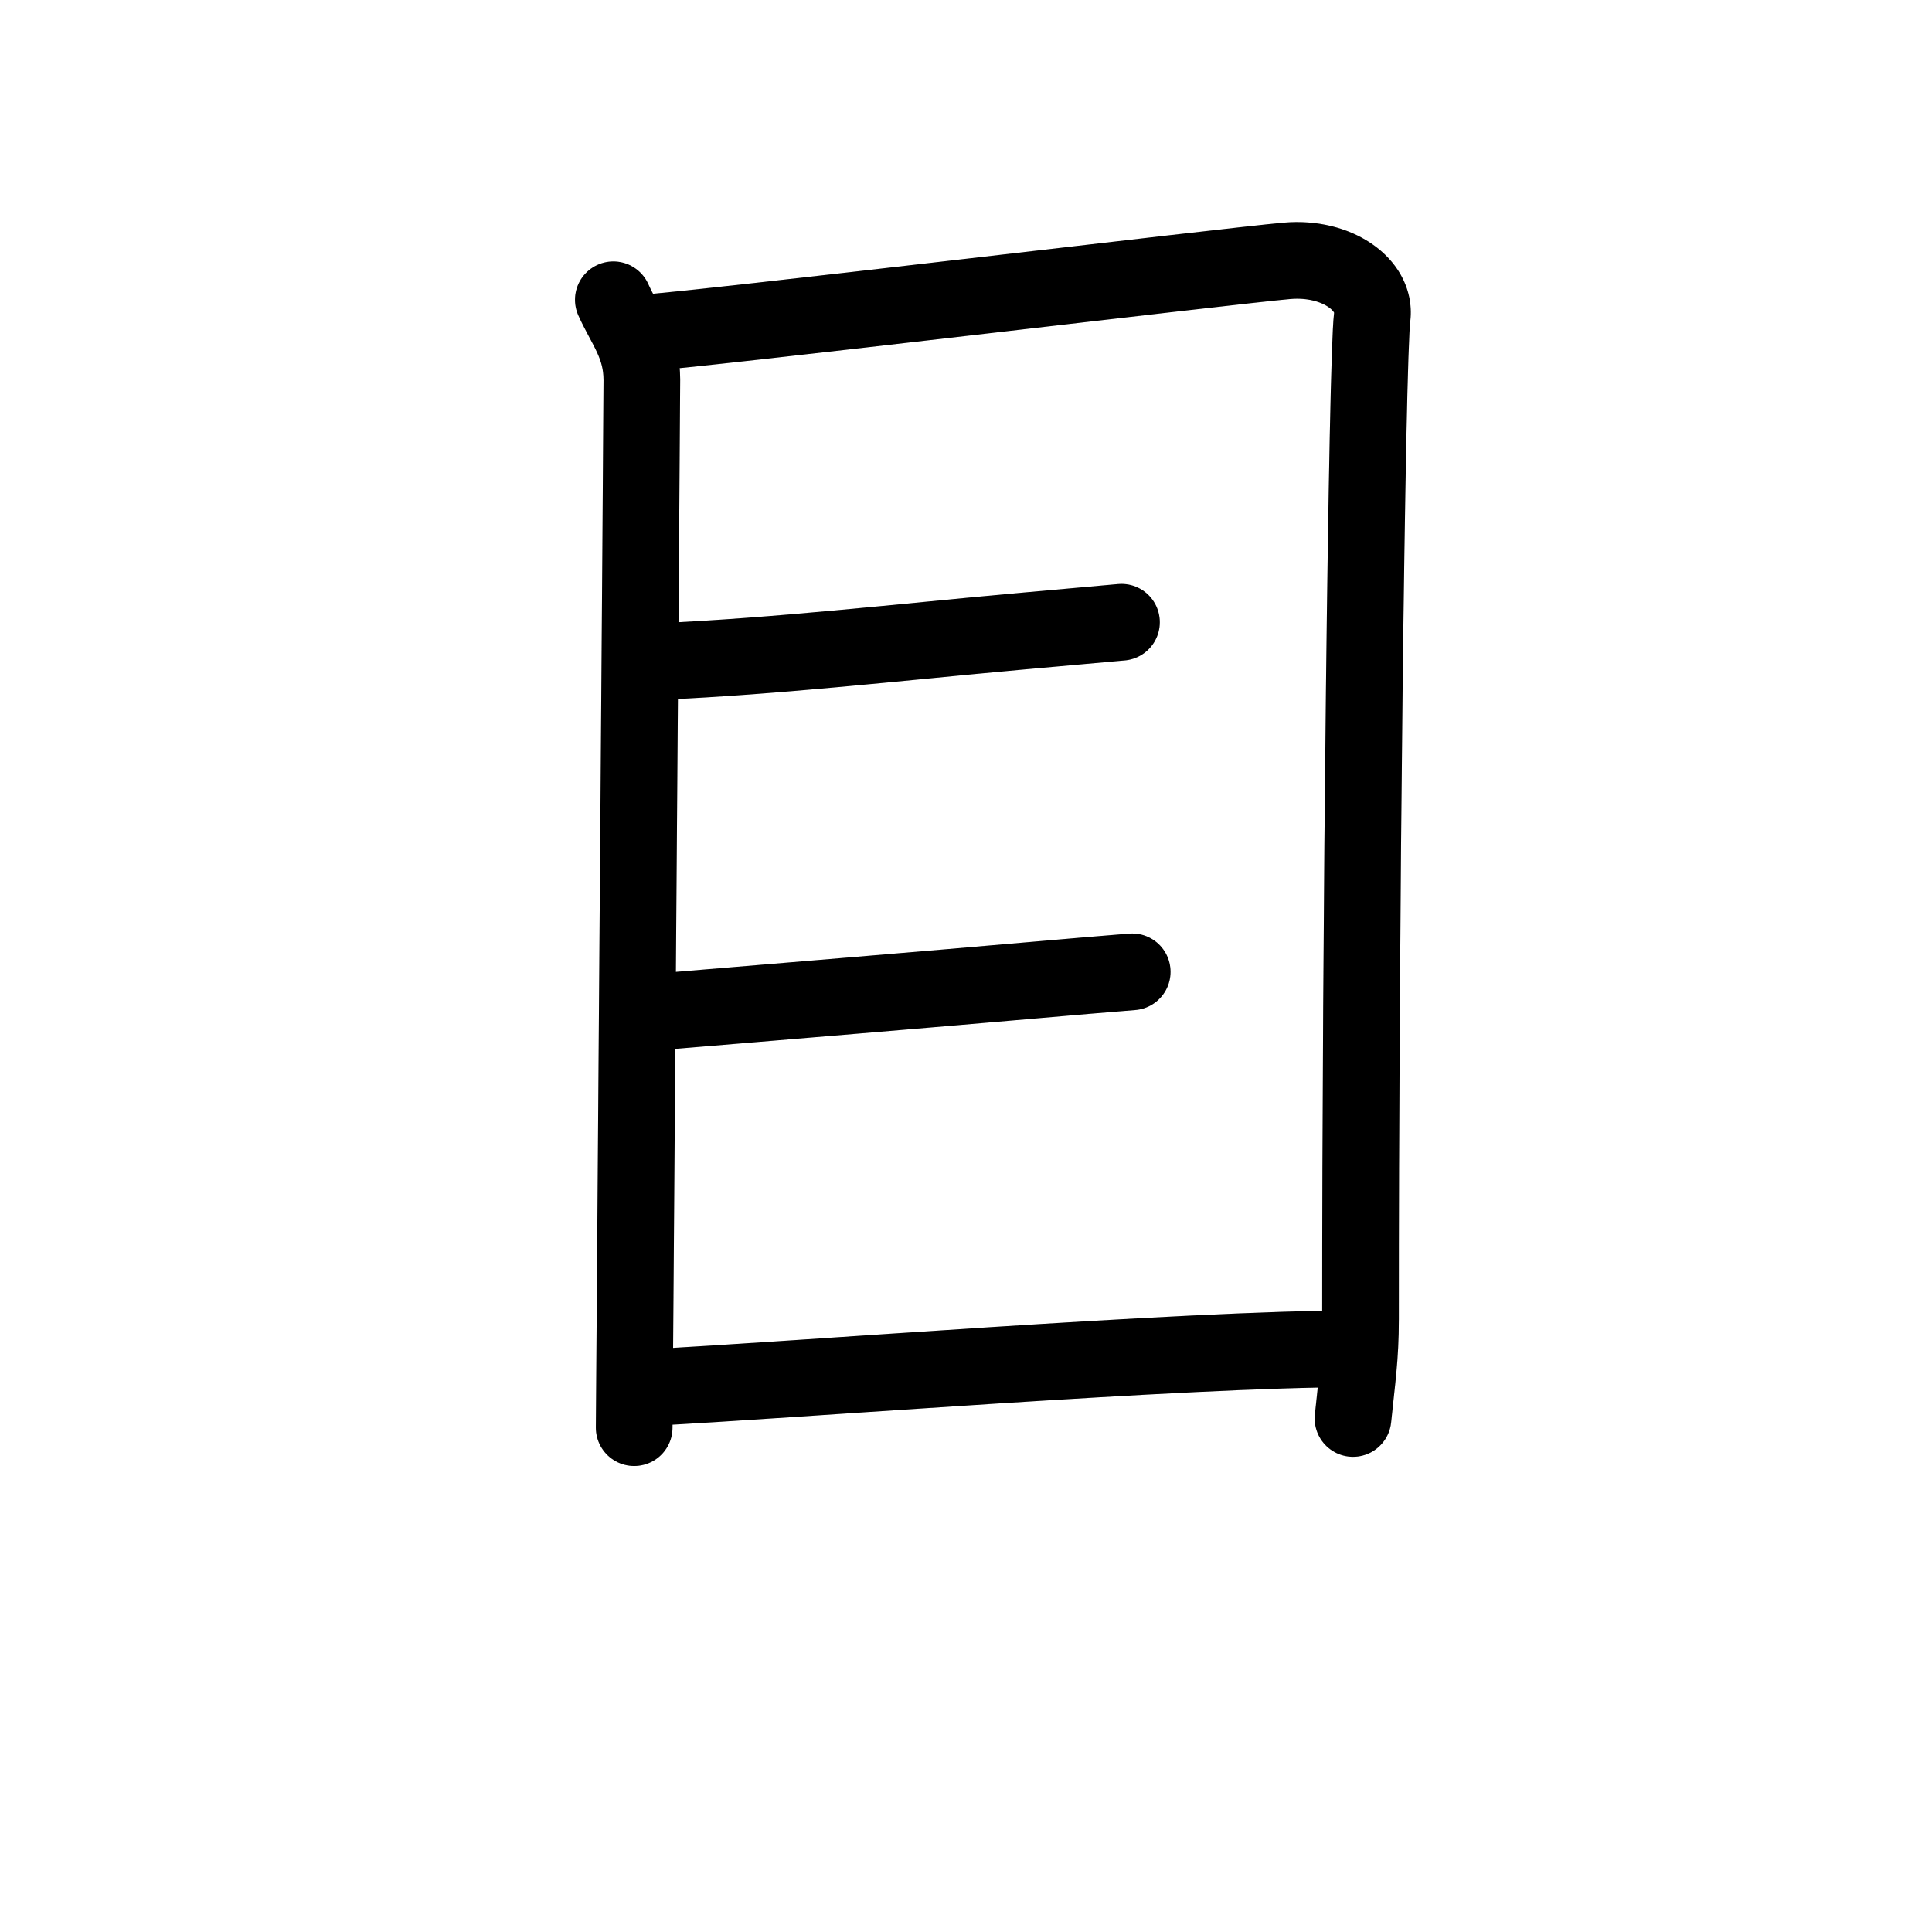 <svg id="kvg-076ee-Kaisho" class="kanjivg" viewBox="0 0 106 126" width="106" height="106" xmlns="http://www.w3.org/2000/svg" xmlns:xlink="http://www.w3.org/1999/xlink" xml:space="preserve" version="1.1" baseProfile="full"><defs><style type="text/css">path.black{fill:none;stroke:black;stroke-width:5;stroke-linecap:round;stroke-linejoin:round;}path.grey{fill:none;stroke:#ddd;stroke-width:5;stroke-linecap:round;stroke-linejoin:round;}path.stroke{fill:none;stroke:black;stroke-width:5;stroke-linecap:round;stroke-linejoin:round;}text{font-size:16px;font-family:Segoe UI Symbol,Cambria Math,DejaVu Sans,Symbola,Quivira,STIX,Code2000;-webkit-touch-callout:none;cursor:pointer;-webkit-user-select:none;-khtml-user-select:none;-moz-user-select:none;-ms-user-select:none;user-select: none;}text:hover{color:#777;}#reset{font-weight:bold;}</style><marker id="markerStart" markerWidth="8" markerHeight="8" style="overflow:visible;"><circle cx="0" cy="0" r="1.5" style="stroke:none;fill:red;fill-opacity:0.5;"/></marker><marker id="markerEnd" style="overflow:visible;"><circle cx="0" cy="0" r="0.8" style="stroke:none;fill:blue;fill-opacity:0.5;"><animate attributeName="opacity" from="1" to="0" dur="3s" repeatCount="indefinite" /></circle></marker></defs><path d="M30,19.55c0.76,1.7,1.86,2.96,1.86,5.22s-0.5,67.21-0.5,68.34" class="grey" /><path d="M31.62,21.75c4.28-0.28,38.43-4.4,42.33-4.74c3.25-0.28,5.82,1.58,5.54,3.68c-0.35,2.66-0.77,40.43-0.76,65.32c0,2.56-0.24,4-0.49,6.5" class="grey" /><path d="M33.05,43.14c7.74-0.35,15.47-1.24,23.18-1.94c2.34-0.21,4.68-0.42,6.91-0.62" class="grey" /><path d="M33.4,65.95c7.43-0.62,16.85-1.4,24.28-2.05c2.07-0.18,4.14-0.36,6.16-0.52" class="grey" /><path d="M32.25,90.5C42,90,67.27,87.97,78.29,87.97" class="grey" /><path d="M30,19.55c0.76,1.7,1.86,2.96,1.86,5.22s-0.5,67.21-0.5,68.34" class="stroke" stroke-dasharray="150"><animate attributeName="stroke-dashoffset" from="150" to="0" dur="1.8s" begin="0.0s" fill="freeze" /></path><path d="M31.62,21.75c4.28-0.28,38.43-4.4,42.33-4.74c3.25-0.28,5.82,1.58,5.54,3.68c-0.35,2.66-0.77,40.43-0.76,65.32c0,2.56-0.24,4-0.49,6.5" class="stroke" stroke-dasharray="150"><set attributeName="opacity" to="0" dur="1.7s" /><animate attributeName="stroke-dashoffset" from="150" to="0" dur="1.8s" begin="1.7s" fill="freeze" /></path><path d="M33.05,43.14c7.74-0.35,15.47-1.24,23.18-1.94c2.34-0.21,4.68-0.42,6.91-0.62" class="stroke" stroke-dasharray="150"><set attributeName="opacity" to="0" dur="3.7s" /><animate attributeName="stroke-dashoffset" from="150" to="0" dur="1.8s" begin="3.7s" fill="freeze" /></path><path d="M33.4,65.95c7.43-0.62,16.85-1.4,24.28-2.05c2.07-0.18,4.14-0.36,6.16-0.52" class="stroke" stroke-dasharray="150"><set attributeName="opacity" to="0" dur="4.7s" /><animate attributeName="stroke-dashoffset" from="150" to="0" dur="1.8s" begin="4.7s" fill="freeze" /></path><path d="M32.25,90.5C42,90,67.27,87.97,78.29,87.97" class="stroke" stroke-dasharray="150"><set attributeName="opacity" to="0" dur="5.7s" /><animate attributeName="stroke-dashoffset" from="150" to="0" dur="1.8s" begin="5.7s" fill="freeze" /></path></svg>